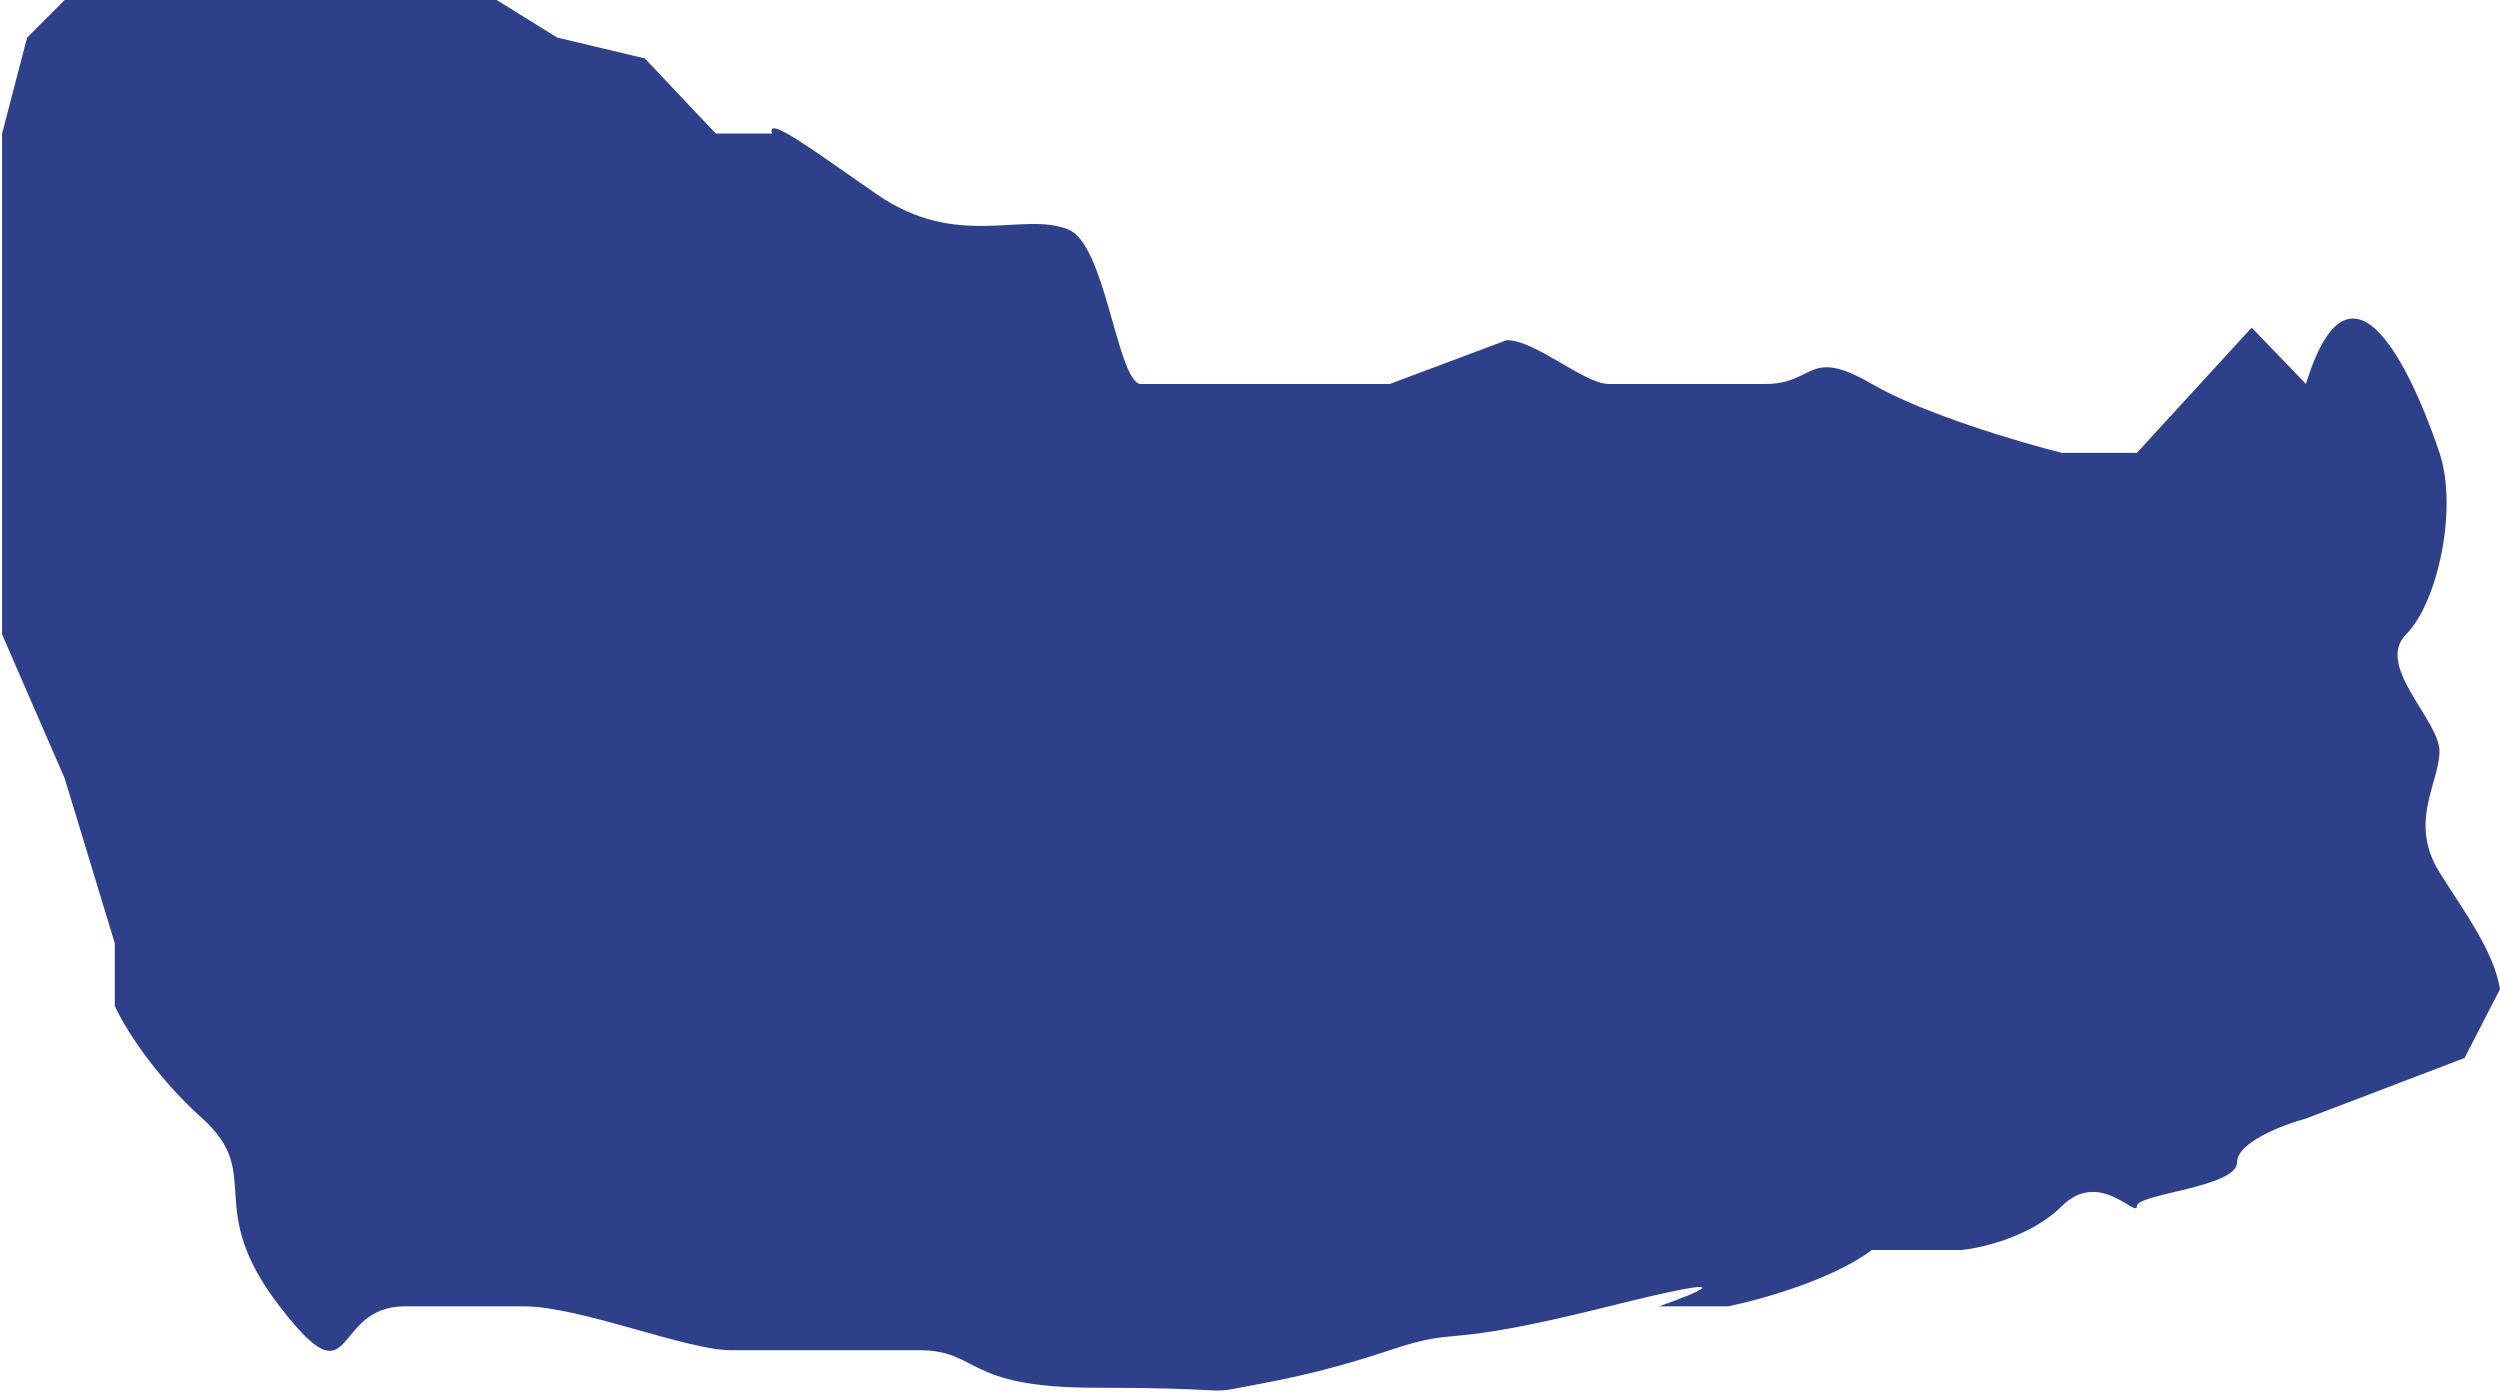<svg width="599" height="334" viewBox="0 0 599 334" fill="none" xmlns="http://www.w3.org/2000/svg">
<path d="M79 0H48.5H27.5H15.5L6.5 9L0.5 32V42.5V63.5V92V120.5V137V152L15.5 186.5L27.5 226V241C29.5 245.5 36.5 257.2 48.5 268C63.5 281.5 48.5 289 67 313C85.5 337 79 313 97 313H125.5C139 313 164.5 323.5 175 323.5H220C235 323.5 230.5 332.5 262.5 332.5C294.5 332.5 289.5 334 297 332.5C304.5 331 315 329.5 333 323.5C351 317.5 343.5 323.5 385.5 313C419.1 304.6 407.5 309.5 397.5 313H414C421.5 311.5 438.9 306.7 448.5 299.5H470C475 299 486.8 296.2 494 289C503 280 512 292 512 289C512 286 536 284.5 536 278.5C536 273.7 547 269.5 552.5 268L590.5 253.5L599 237C597.5 227.833 590.5 218.6 584.5 209C577 197 584.5 187.5 584.5 180C584.5 172.5 569 159.5 576.5 152C584 144.5 589 122 584.5 108.5C580.9 97.7 564.5 53 552.5 92L539.5 78.5L512 108.5H494C484 106 460.9 99.2 448.5 92C433 83 435 92 423 92H385.5C379.5 92 368 81.5 361 81.5L333 92H273C267.5 90 264.8 58.6 256 55C245 50.5 229.5 60 210 46.5C194.4 35.7 183.5 27.5 185 32H171.5L154.5 14L133.5 9L119 0H97H79Z" fill="#2F408A"/>
</svg>

